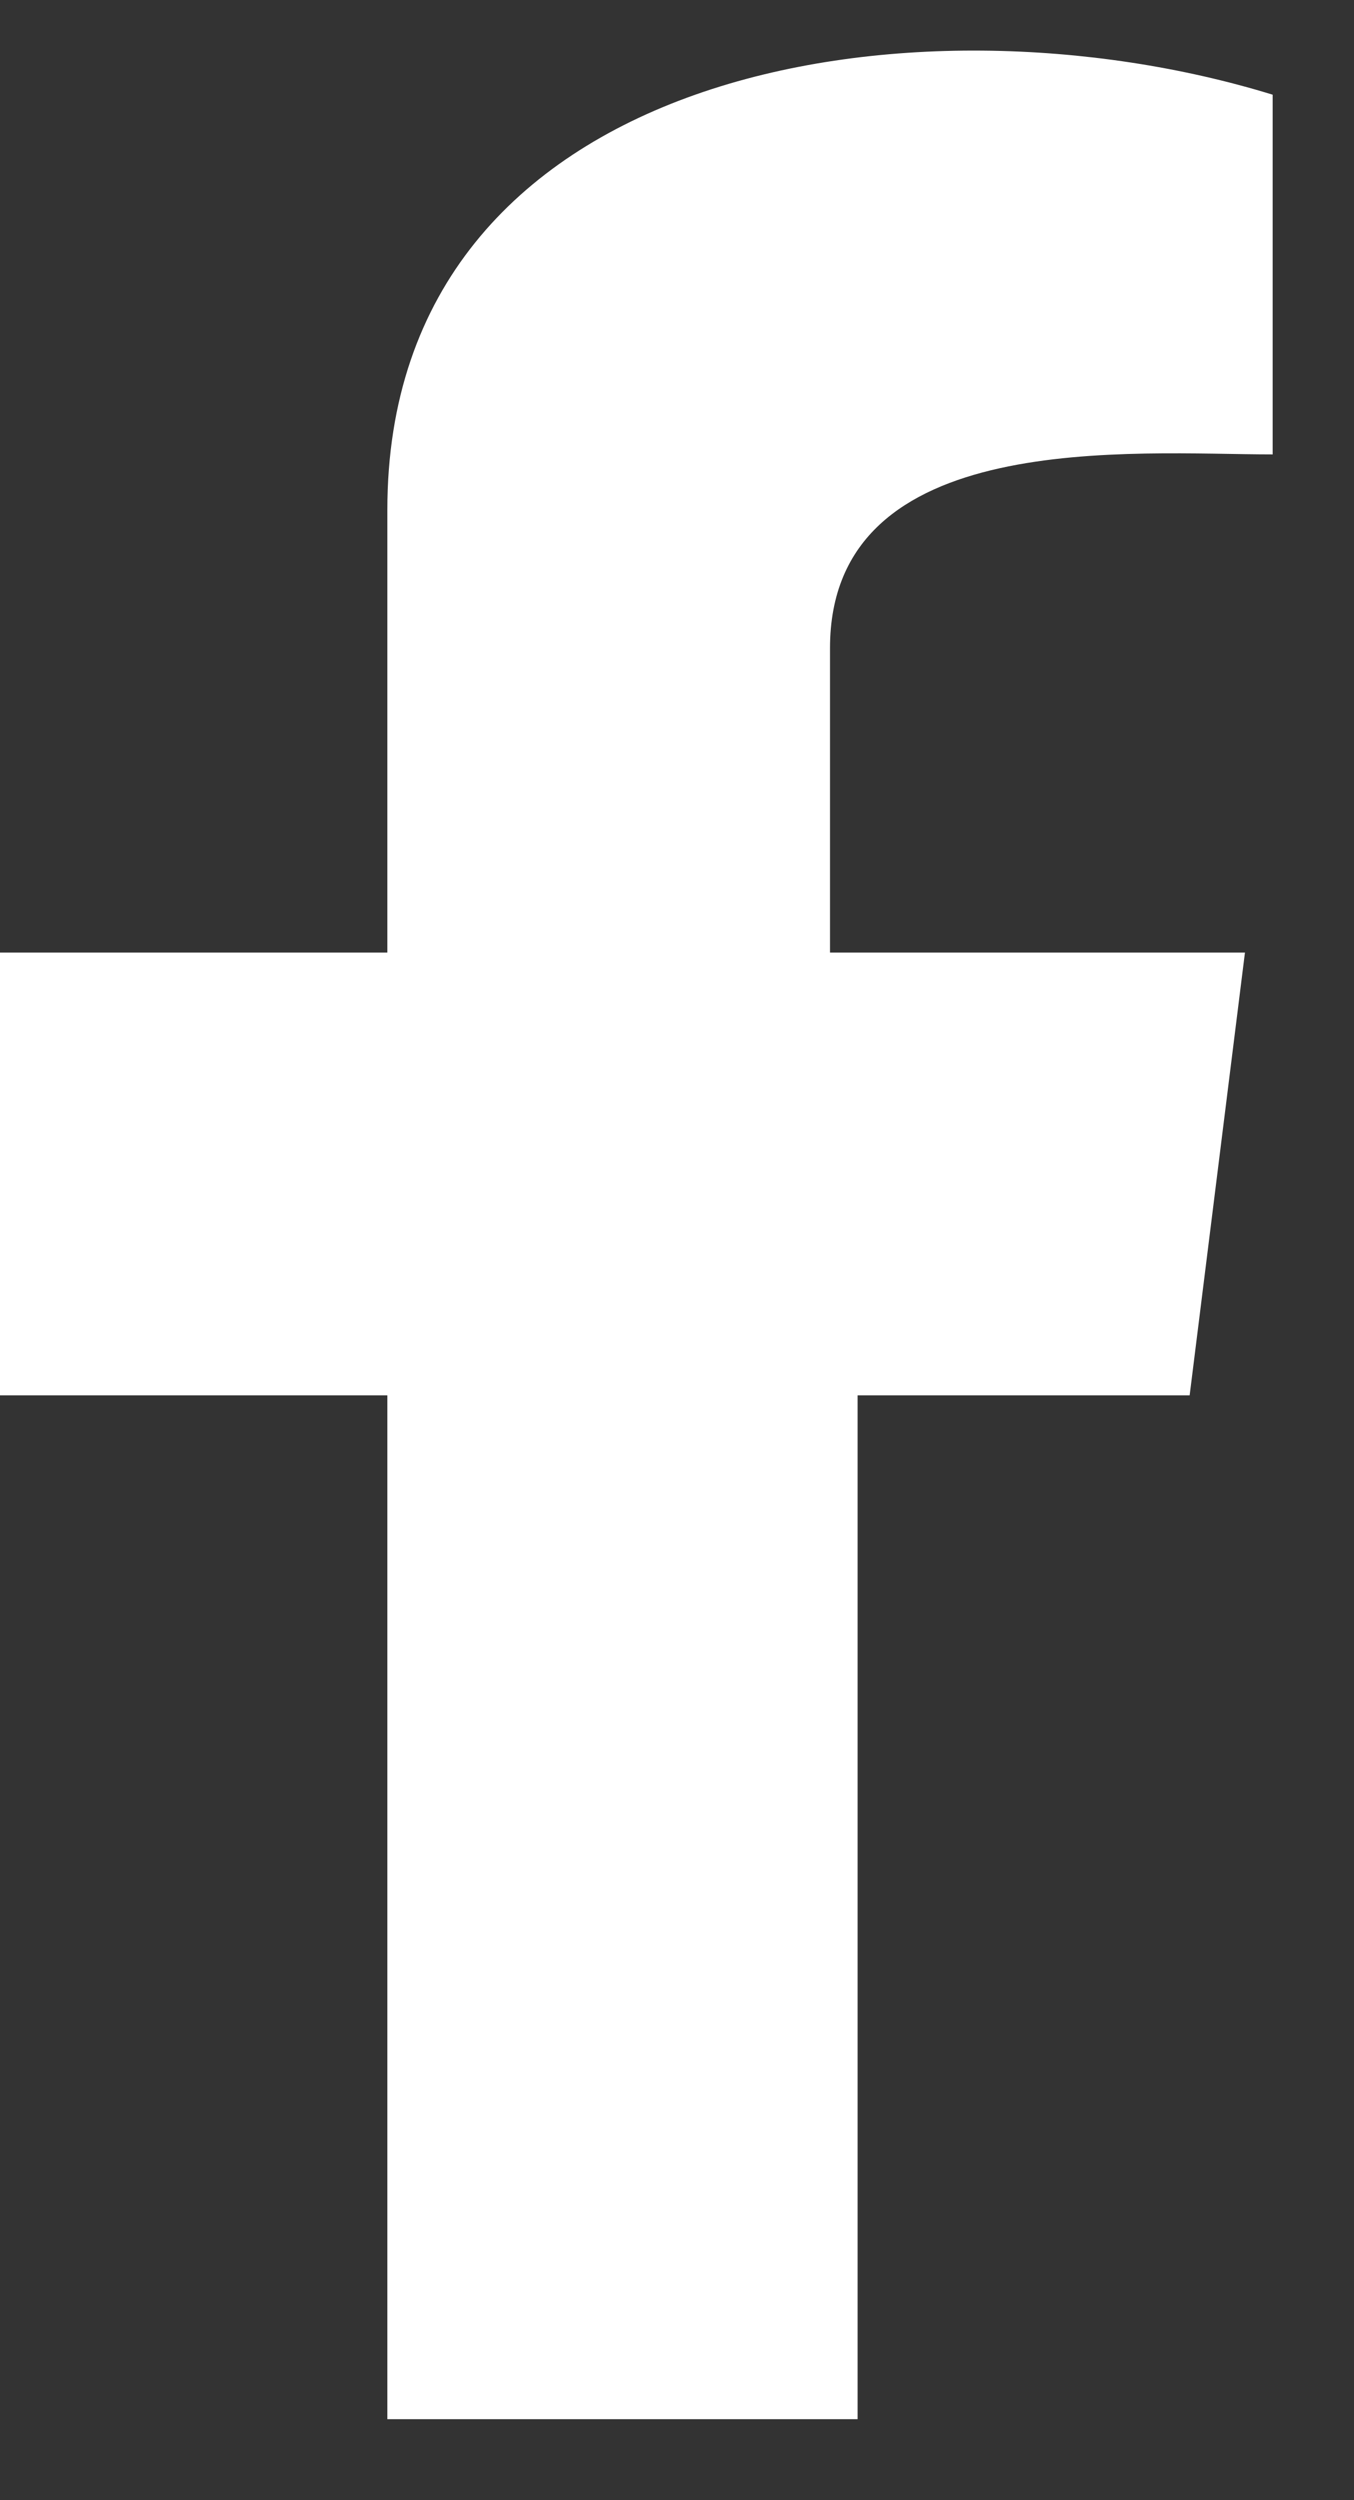 <svg xmlns="http://www.w3.org/2000/svg" width="13" height="24" viewBox="0 0 13 24" fill="none">
    <rect x="0" y="0" width="13" height="24" fill="#333333" stroke="none"/>
    <path fill-rule="evenodd" clip-rule="evenodd" d="M12.219 4.362V0.909C8.766 -0.153 3.719 0.644 3.719 4.894C3.719 7.019 3.719 9.144 3.719 9.144H0V13.394H3.719V23.222H8.234V13.394H11.422L11.953 9.144H7.969V6.222C7.969 4.097 10.891 4.362 12.219 4.362Z" fill="white"/>
</svg>